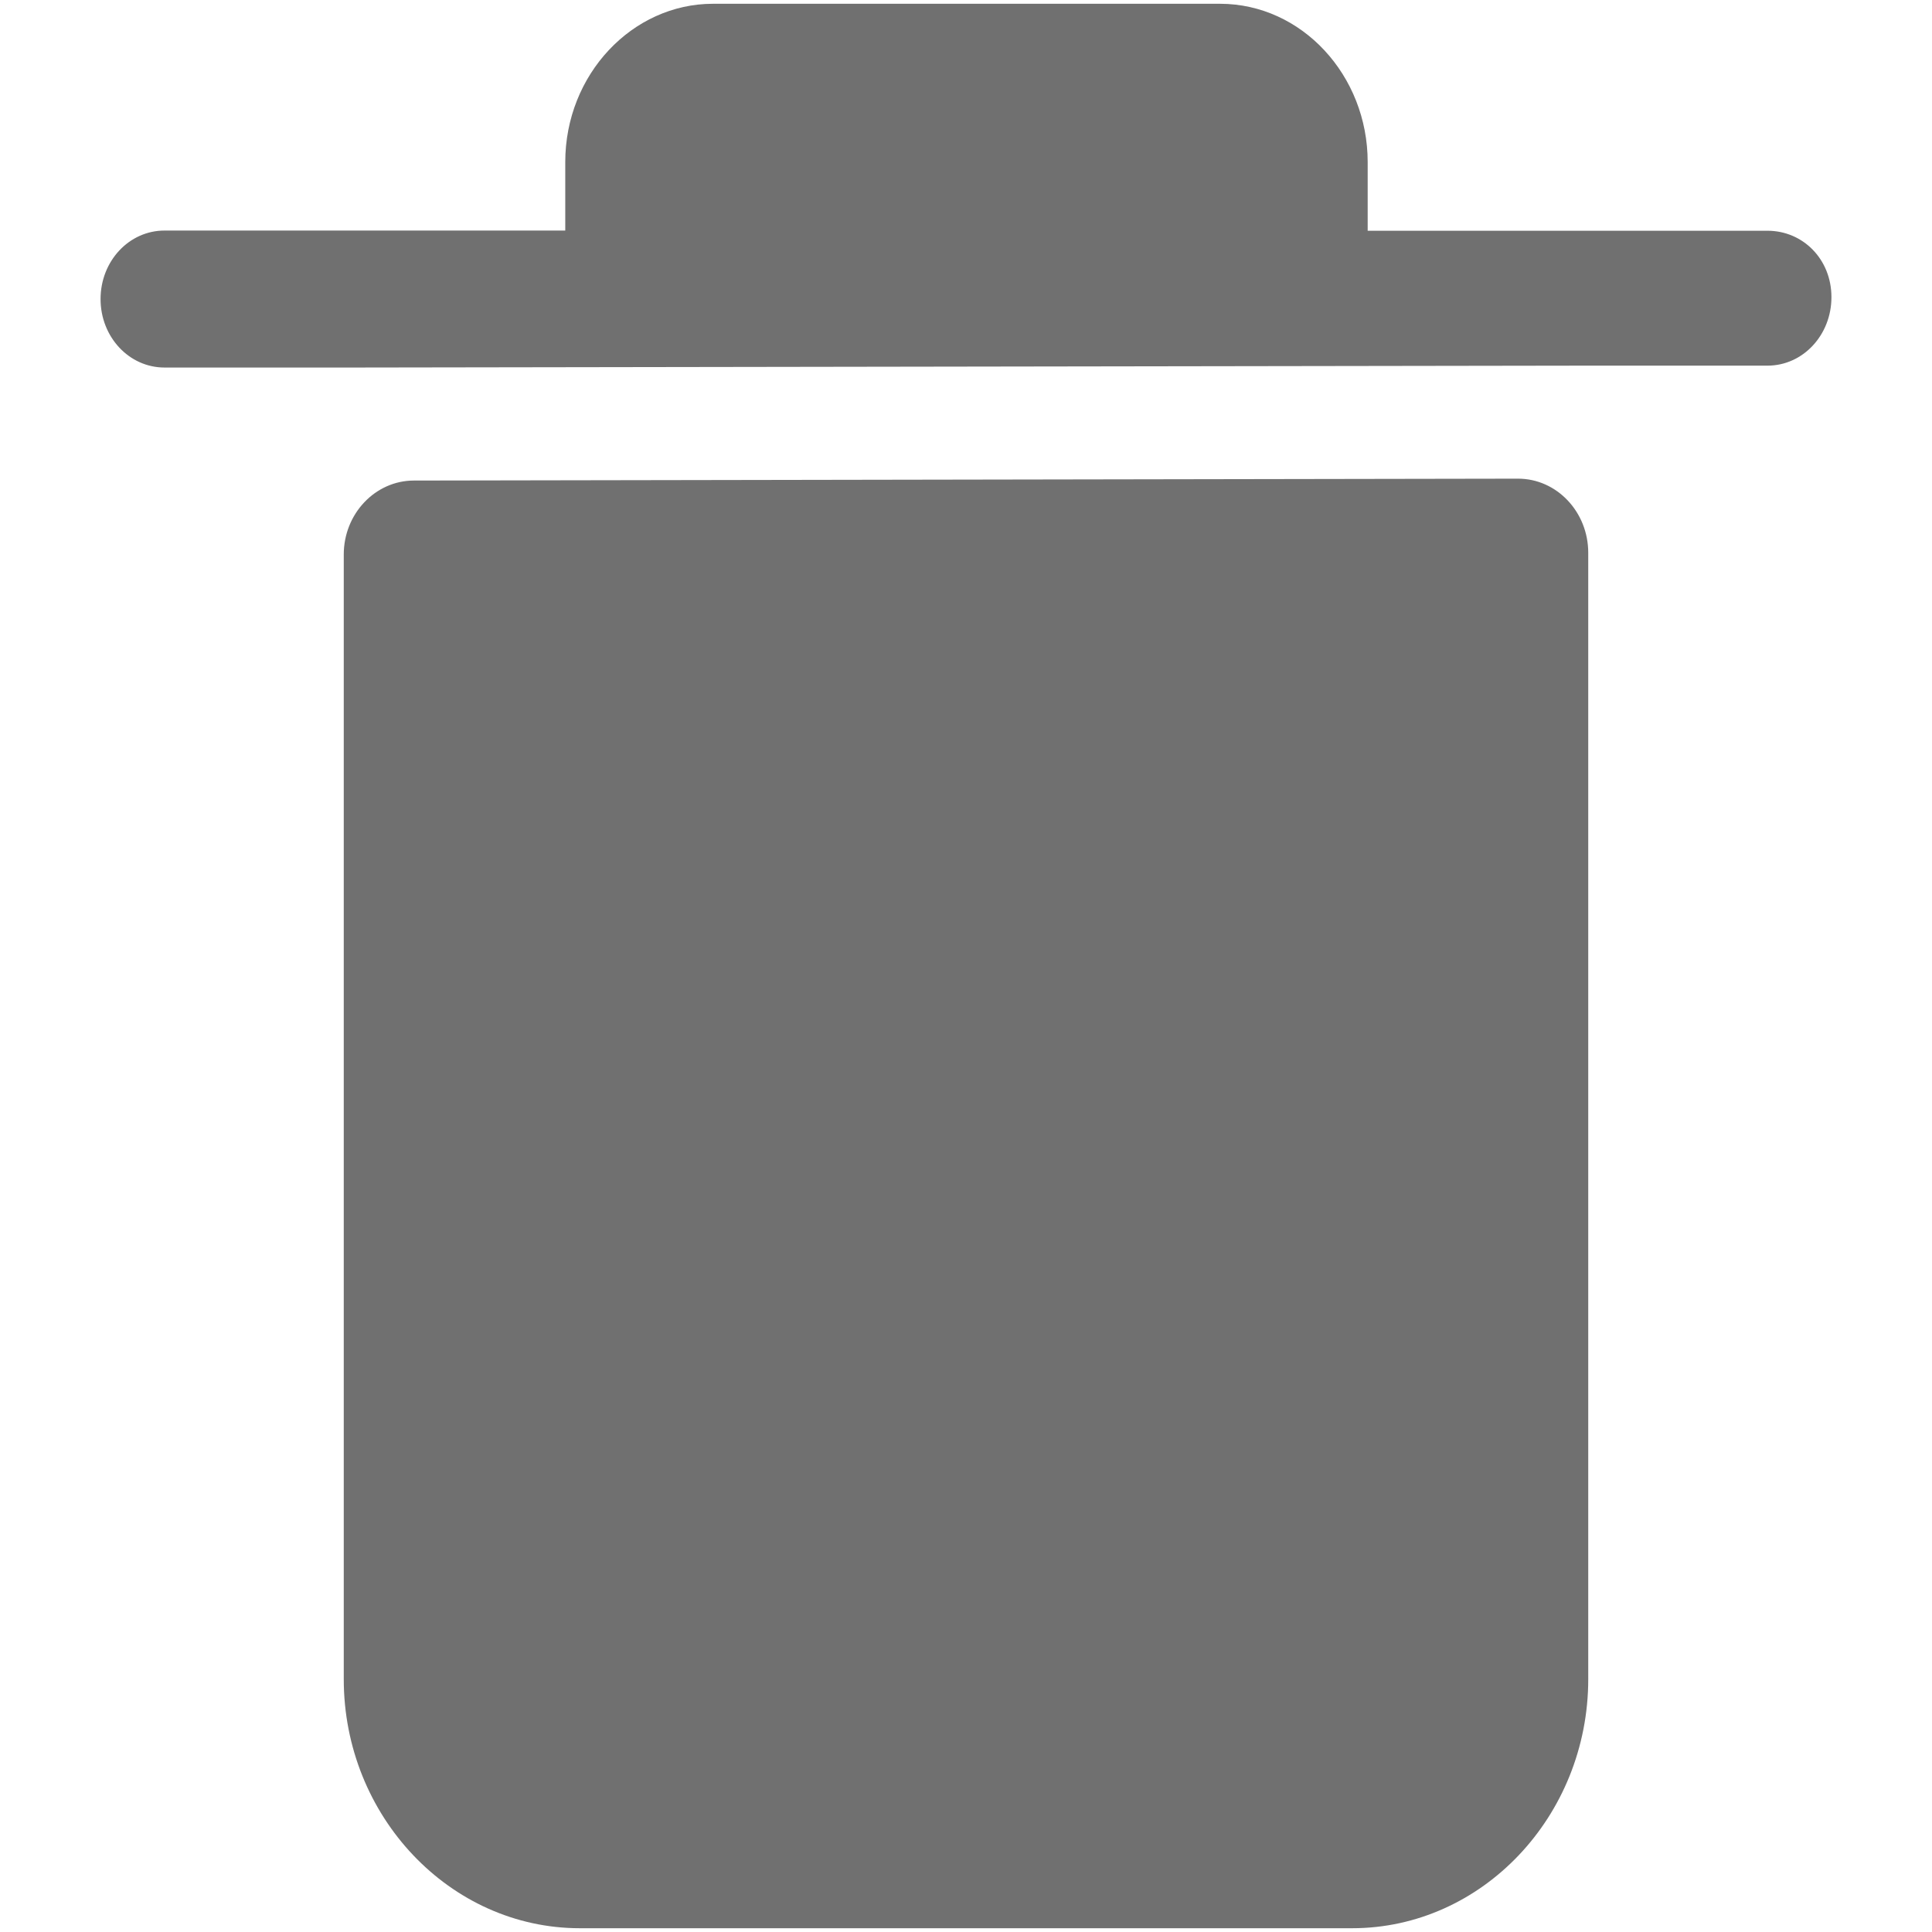 <?xml version="1.0" standalone="no"?><!DOCTYPE svg PUBLIC "-//W3C//DTD SVG 1.1//EN" "http://www.w3.org/Graphics/SVG/1.1/DTD/svg11.dtd"><svg t="1624264099911" class="icon" viewBox="0 0 1024 1024" version="1.1" xmlns="http://www.w3.org/2000/svg" p-id="4456" xmlns:xlink="http://www.w3.org/1999/xlink" width="200" height="200"><defs><style type="text/css"></style></defs><path d="M836.6 193.8h100.2c18.8 0 33.9-16.2 33.9-36.3s-15.1-35.2-33.9-35.2H724.9V85.9C724.9 40 690 2 646.6 2H377.9c-42.8 0-78.3 37.5-78.3 83.9v36.3H87.2c-18.8 0-33.9 16.2-33.9 36.3s15.1 36.3 33.9 36.3h100.2l649.2-1zM804.6 253.7l-585.2 1c-20.5 0-37.2 17.6-37.2 39.2V890c0 72.6 56.3 132 125.1 132h409.4c68.8 0 125.1-59.4 125.1-132V293c0-21.7-16.7-39.3-37.2-39.3z" p-id="4457" fill="#707070"></path></svg>